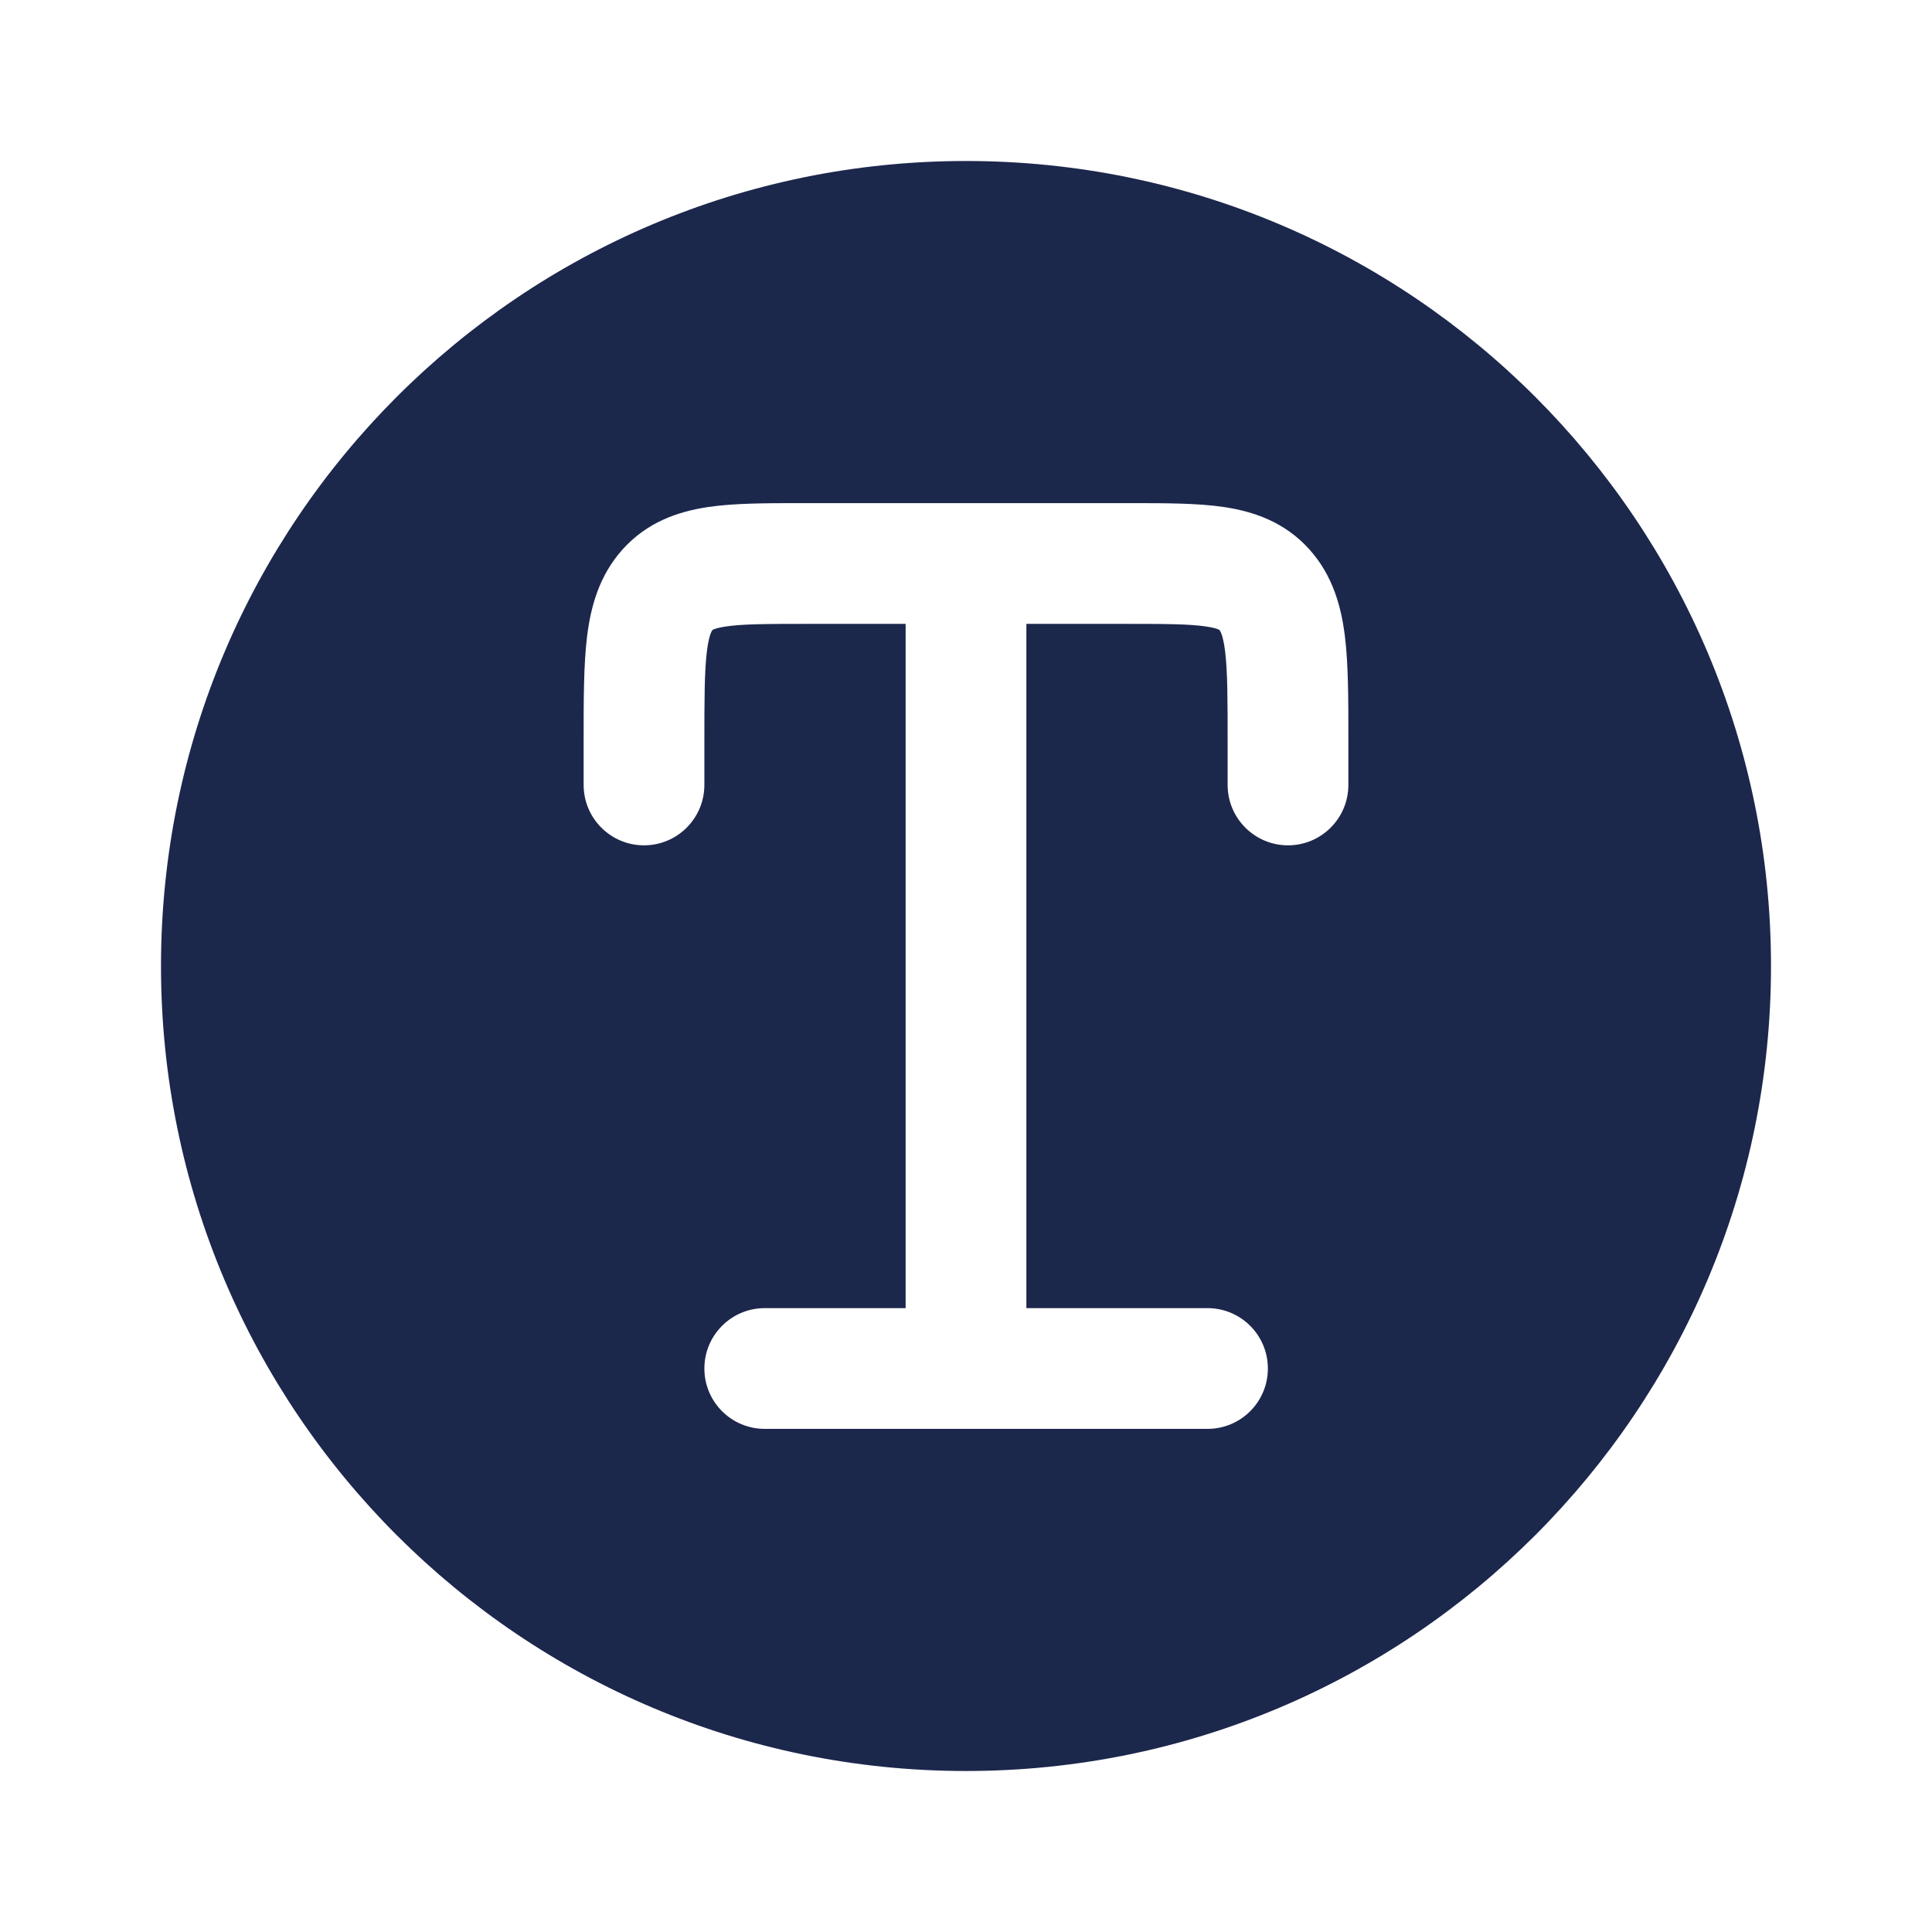 <svg width="24" height="24" viewBox="0 0 24 24" fill="none" xmlns="http://www.w3.org/2000/svg">
<path fill-rule="evenodd" clip-rule="evenodd" d="M12 2C6.477 2 2 6.478 2 12.001C2 17.523 6.477 22 12 22C17.523 22 22 17.523 22 12.001C22 6.478 17.523 2 12 2ZM9.952 6.25C9.522 6.25 9.12 6.25 8.792 6.299C8.421 6.355 8.04 6.486 7.735 6.824C7.441 7.151 7.337 7.541 7.292 7.913C7.25 8.261 7.25 8.693 7.25 9.18L7.25 9.75C7.25 10.165 7.586 10.501 8 10.501C8.414 10.501 8.75 10.165 8.75 9.75V9.223C8.75 8.68 8.751 8.341 8.781 8.094C8.795 7.978 8.813 7.911 8.827 7.873C8.839 7.84 8.847 7.831 8.85 7.828L8.851 7.827C8.852 7.825 8.853 7.824 8.862 7.82C8.879 7.812 8.922 7.797 9.014 7.783C9.218 7.752 9.505 7.75 10 7.75H11.25V16.25H9.5C9.086 16.25 8.75 16.586 8.75 17C8.75 17.415 9.086 17.75 9.5 17.75H15C15.414 17.75 15.75 17.415 15.75 17C15.75 16.586 15.414 16.25 15 16.25H12.75V7.75H14C14.495 7.75 14.782 7.752 14.986 7.783C15.078 7.797 15.121 7.812 15.138 7.82C15.147 7.824 15.148 7.825 15.149 7.827L15.15 7.828C15.152 7.831 15.161 7.84 15.173 7.873C15.187 7.911 15.205 7.978 15.219 8.094C15.249 8.341 15.25 8.68 15.25 9.223V9.75C15.25 10.165 15.586 10.501 16 10.501C16.414 10.501 16.75 10.165 16.75 9.75L16.75 9.18C16.75 8.693 16.75 8.261 16.708 7.913C16.663 7.541 16.559 7.151 16.265 6.824C15.96 6.486 15.579 6.355 15.208 6.299C14.88 6.25 14.478 6.25 14.048 6.25H9.952Z" fill="#1C274C"/>
</svg>
